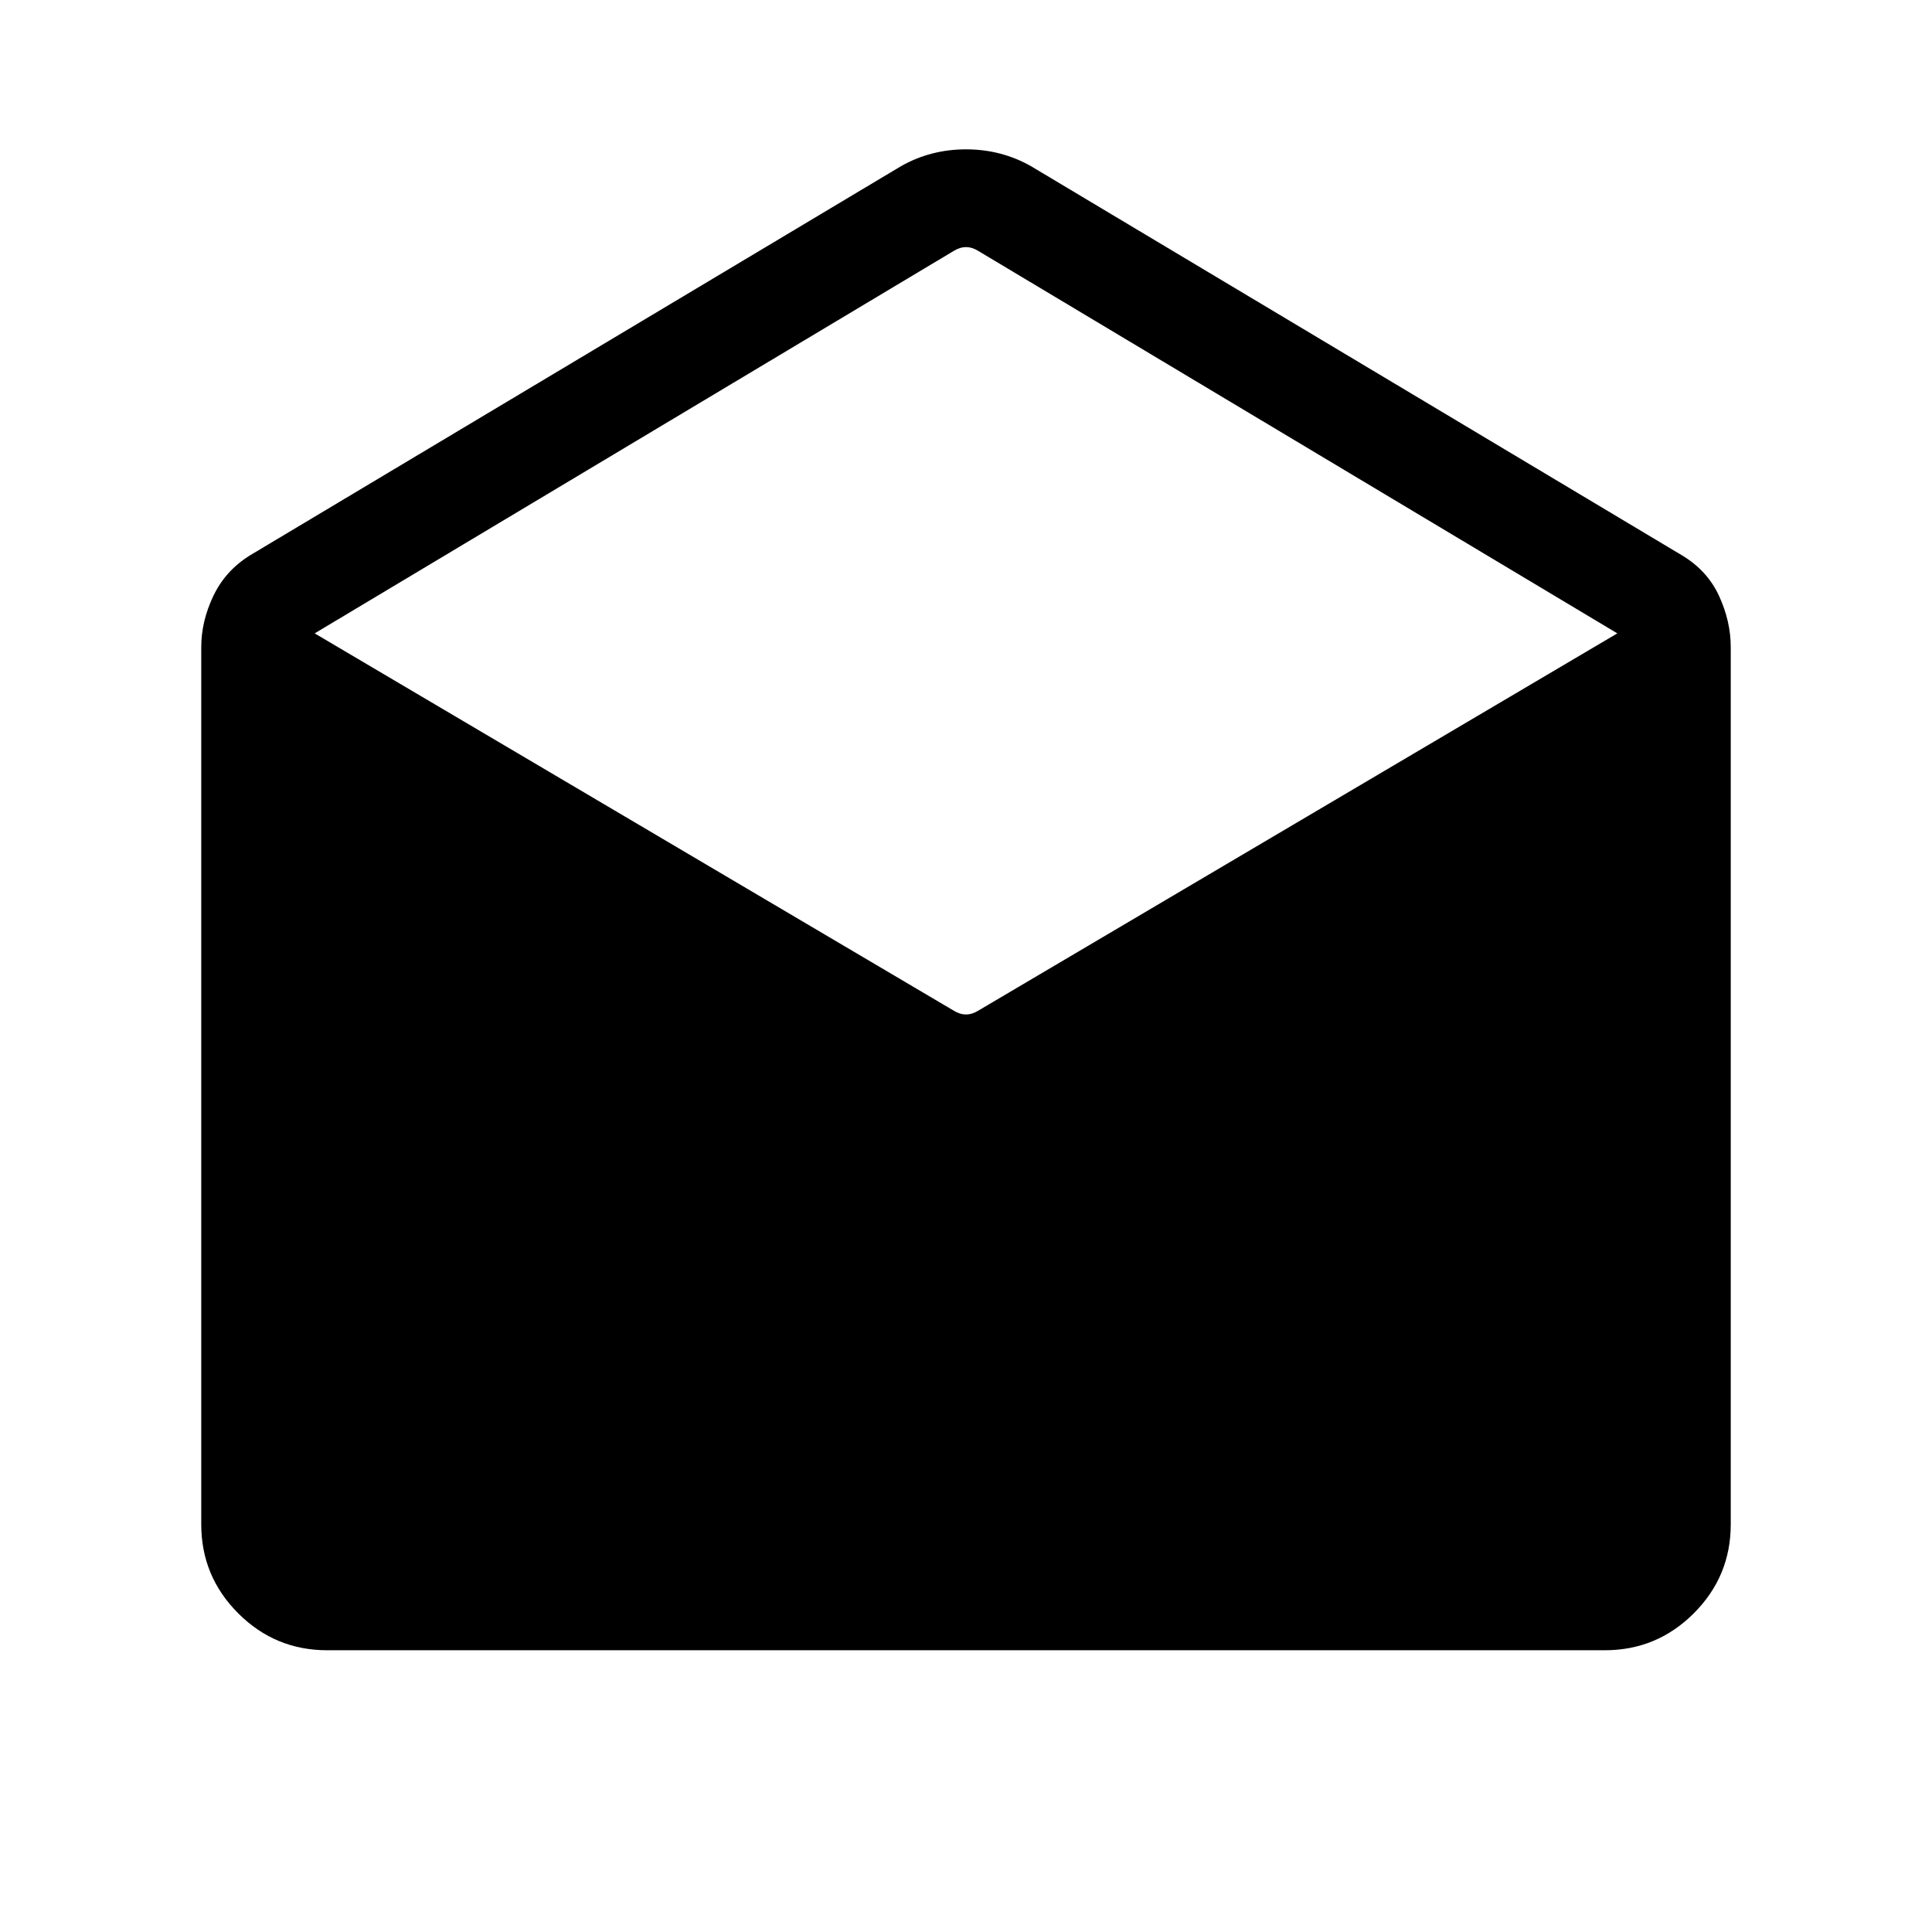 <svg xmlns="http://www.w3.org/2000/svg" height="40" viewBox="0 -960 960 960" width="40"><path d="m512.282-877.434 323.41 193.333q12.717 7.615 18.512 20.243 5.795 12.628 5.795 25.396v435.897q0 25.846-18.359 44.205-18.359 18.359-44.205 18.359h-634.87q-25.846 0-44.205-18.359-18.359-18.359-18.359-44.205v-435.897q0-12.768 6-25.396t18.307-20.243l323.41-193.333q14.769-8.359 32.282-8.359 17.513 0 32.282 8.359Zm-26.128 419.588 317.487-187.436-317.487-190q-3.077-1.923-6.154-1.923t-6.154 1.923l-317.487 190 317.487 187.436q3.077 1.923 6.154 1.923t6.154-1.923Z"/></svg>